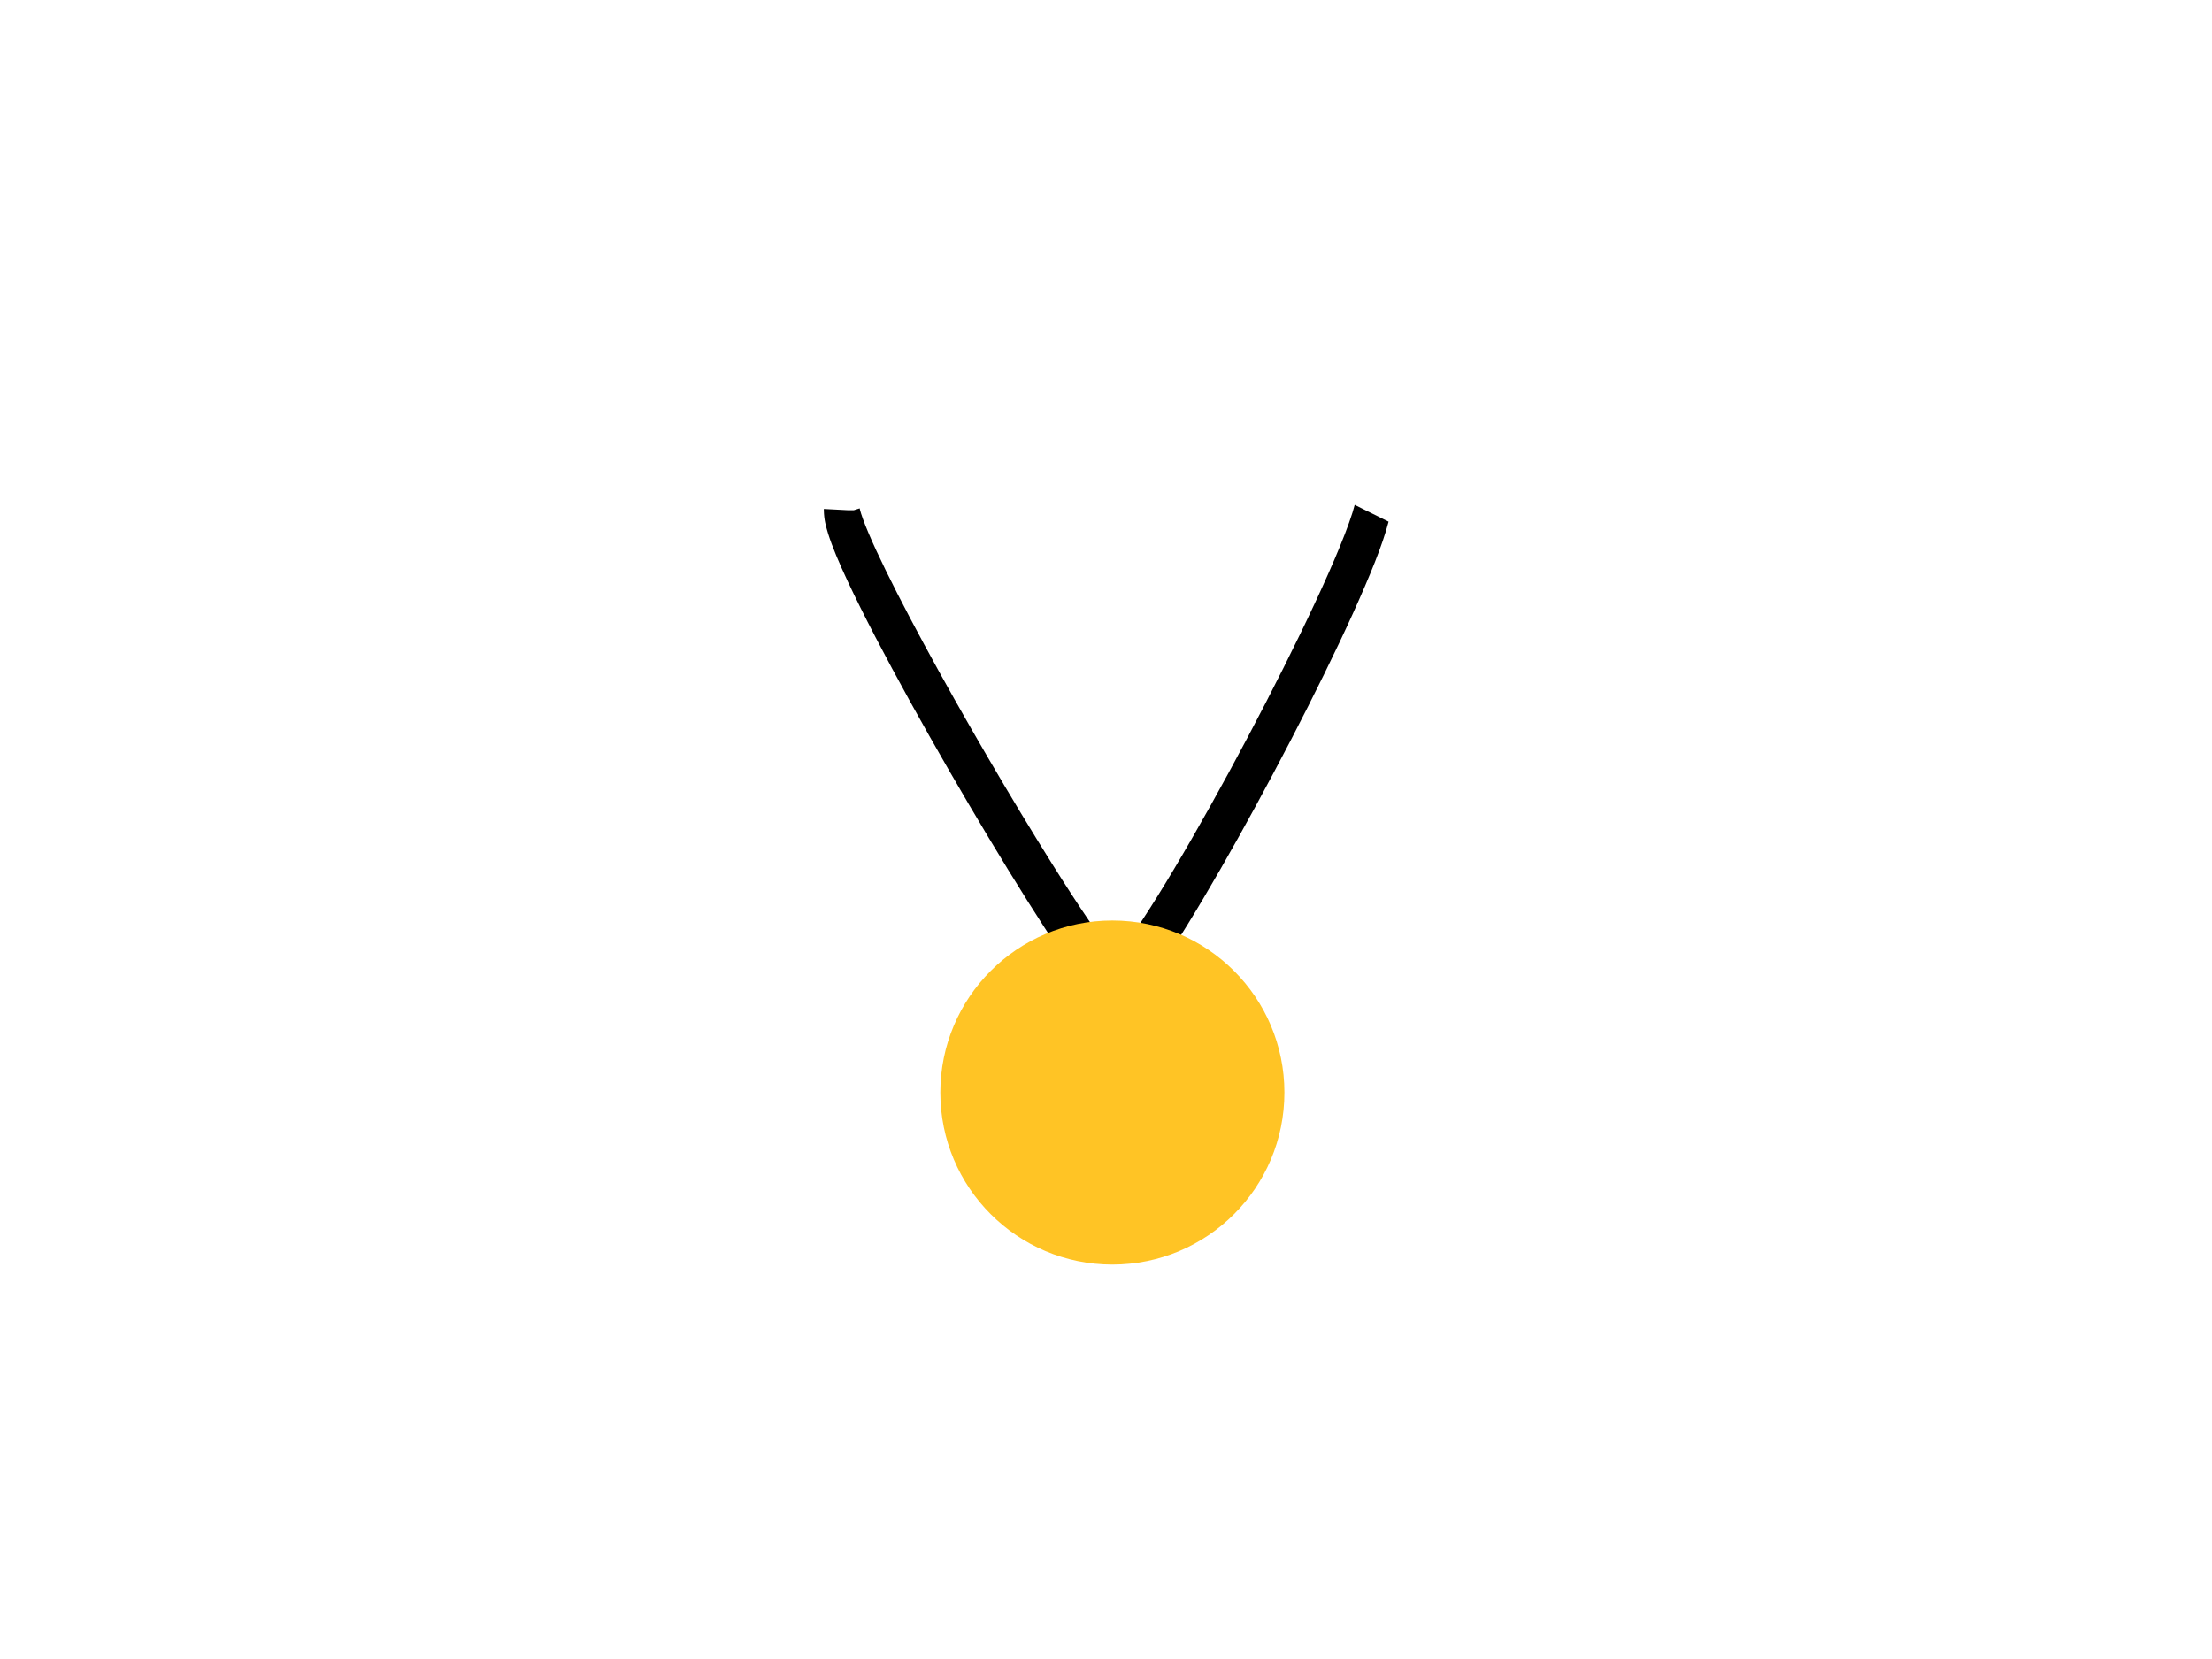 <?xml version="1.0" encoding="utf-8"?>
<!-- Generator: Adobe Illustrator 14.0.0, SVG Export Plug-In . SVG Version: 6.00 Build 43363)  -->
<!DOCTYPE svg PUBLIC "-//W3C//DTD SVG 1.1//EN" "http://www.w3.org/Graphics/SVG/1.1/DTD/svg11.dtd">
<svg version="1.1" id="Layer_1" xmlns="http://www.w3.org/2000/svg" xmlns:xlink="http://www.w3.org/1999/xlink" x="0px" y="0px"
	 width="800px" height="600px" viewBox="0 0 800 600" enable-background="new 0 0 800 600" xml:space="preserve">
<defs>
   <linearGradient id="colour1">
     <stop offset="100%" stop-color="black"/>
   </linearGradient>
   <linearGradient id="colour2">
     <stop offset="100%" stop-color="#FFC425"/>
   </linearGradient>
</defs>
<path fill="url(#colour1)" d="M401.453,365.392c-2.107-0.862-3.075-1.93-4.334-3.132l0,0c-1.195-1.219-2.422-2.665-3.788-4.384l0,0
	c-2.718-3.437-5.95-7.972-9.64-13.432l0,0c-7.367-10.903-16.51-25.466-26.076-41.386l0,0
	c-19.136-31.869-39.852-68.942-50.992-92.733l0,0c-3.198-6.853-5.609-12.526-7.126-17.335l0,0c-0.778-2.671-1.468-4.821-1.544-8.479
	l0,0c0-0.37,0.008-0.45,0.006-0.45l0,0l8.678,0.45h4.316h-2.16l2.124-0.667c0.004,0.032,0.045,0.257,0.132,0.601l0,0
	c0.176,0.695,0.533,1.852,1.048,3.266l0,0c1.031,2.851,2.683,6.759,4.794,11.321l0,0c4.227,9.152,10.297,20.998,17.292,33.93l0,0
	c13.997,25.881,31.732,56.221,46.325,79.469l0,0c9.687,15.457,18.15,27.938,22.662,33.303l0,0c0.082,0.1,0.164,0.197,0.244,0.291
	l0,0c0.344-0.382,0.723-0.819,1.127-1.308l0,0c2.223-2.679,5.221-6.856,8.645-12.059l0,0c6.869-10.425,15.512-24.985,24.471-41.022
	l0,0c17.915-32.046,37.217-70.268,46.827-93.724l0,0c2.736-6.644,4.676-12.172,5.46-15.326l0,0l12.253,6.083
	c-2.142,8.327-6.71,19.491-12.925,33.255l0,0c-6.205,13.666-14.009,29.516-22.352,45.595l0,0
	c-16.711,32.181-35.426,65.079-47.926,83.039l0,0c-3.622,5.166-6.642,9.094-9.522,11.827l0,0c-1.622,1.403-3.01,2.804-5.868,3.27
	l0,0l-1.09,0.12L401.453,365.392L401.453,365.392z"/>
<circle fill="url(#colour2)" cx="402.302" cy="395.131" r="62.222"/>
</svg>
